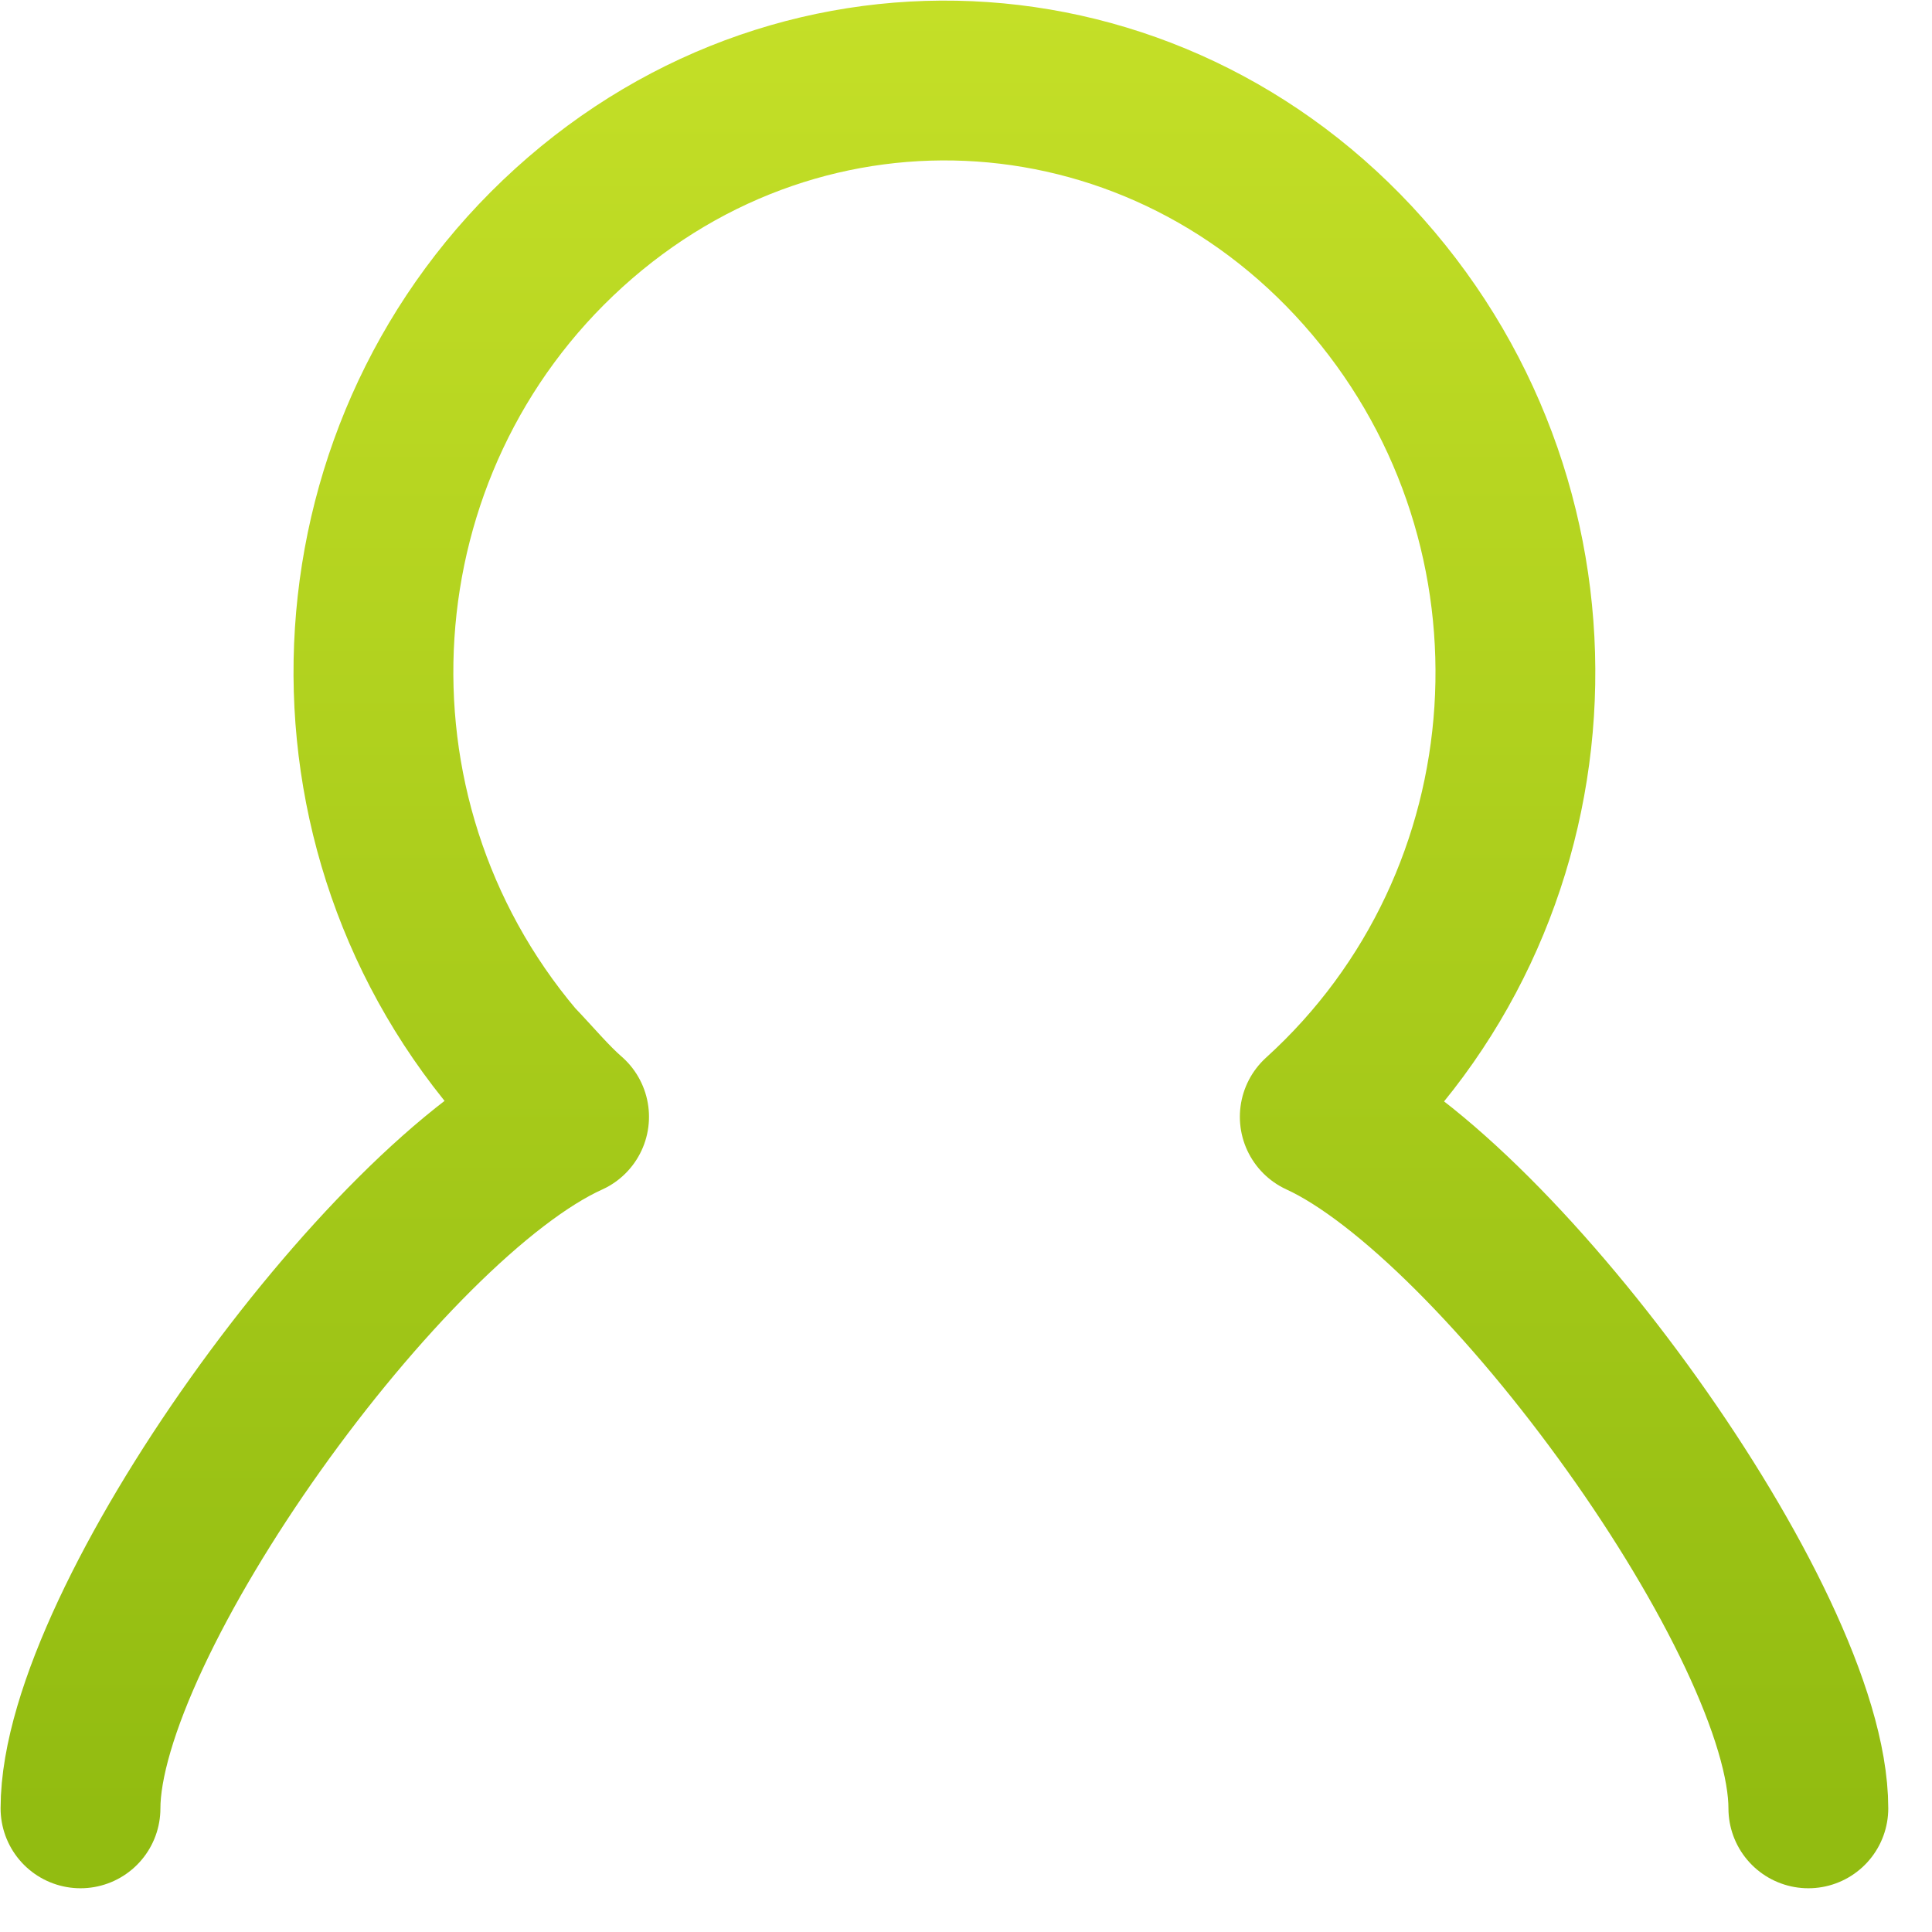 <?xml version="1.0" encoding="UTF-8"?>
<svg width="36px" height="36px" viewBox="0 0 36 36" version="1.1" xmlns="http://www.w3.org/2000/svg" xmlns:xlink="http://www.w3.org/1999/xlink">
    <!-- Generator: Sketch 53.2 (72643) - https://sketchapp.com -->
    <title>icon-nav-user-general</title>
    <desc>Created with Sketch.</desc>
    <defs>
        <linearGradient x1="50%" y1="0%" x2="50%" y2="100%" id="linearGradient-1">
            <stop stop-color="#C4DF27" offset="0%"></stop>
            <stop stop-color="#92BC11" offset="100%"></stop>
        </linearGradient>
    </defs>
    <g id="Page-1" stroke="none" stroke-width="1" fill="none" fill-rule="evenodd" stroke-linecap="round" stroke-linejoin="round">
        <g id="Artboard" transform="translate(-246, -483)" stroke="url(#linearGradient-1)" stroke-width="2.978">
            <g id="outline-member-icon" transform="translate(217, 461)">
                <g id="icon-nav-user-Level-1" transform="translate(29.5, 18.5)">
                    <path d="M33.196,37.196 C33.196,33.744 27.478,25.863 24.092,24.31 C28.533,20.283 28.977,13.38 25.091,8.778 C21.206,4.176 14.544,3.716 10.104,7.742 C5.663,11.769 5.219,18.672 9.104,23.274 C9.437,23.62 9.771,24.022 10.104,24.31 C6.662,25.863 1,33.744 1,37.196" id="icon-nav-user-general"></path>
                </g>
            </g>
        </g>
    </g>
</svg>